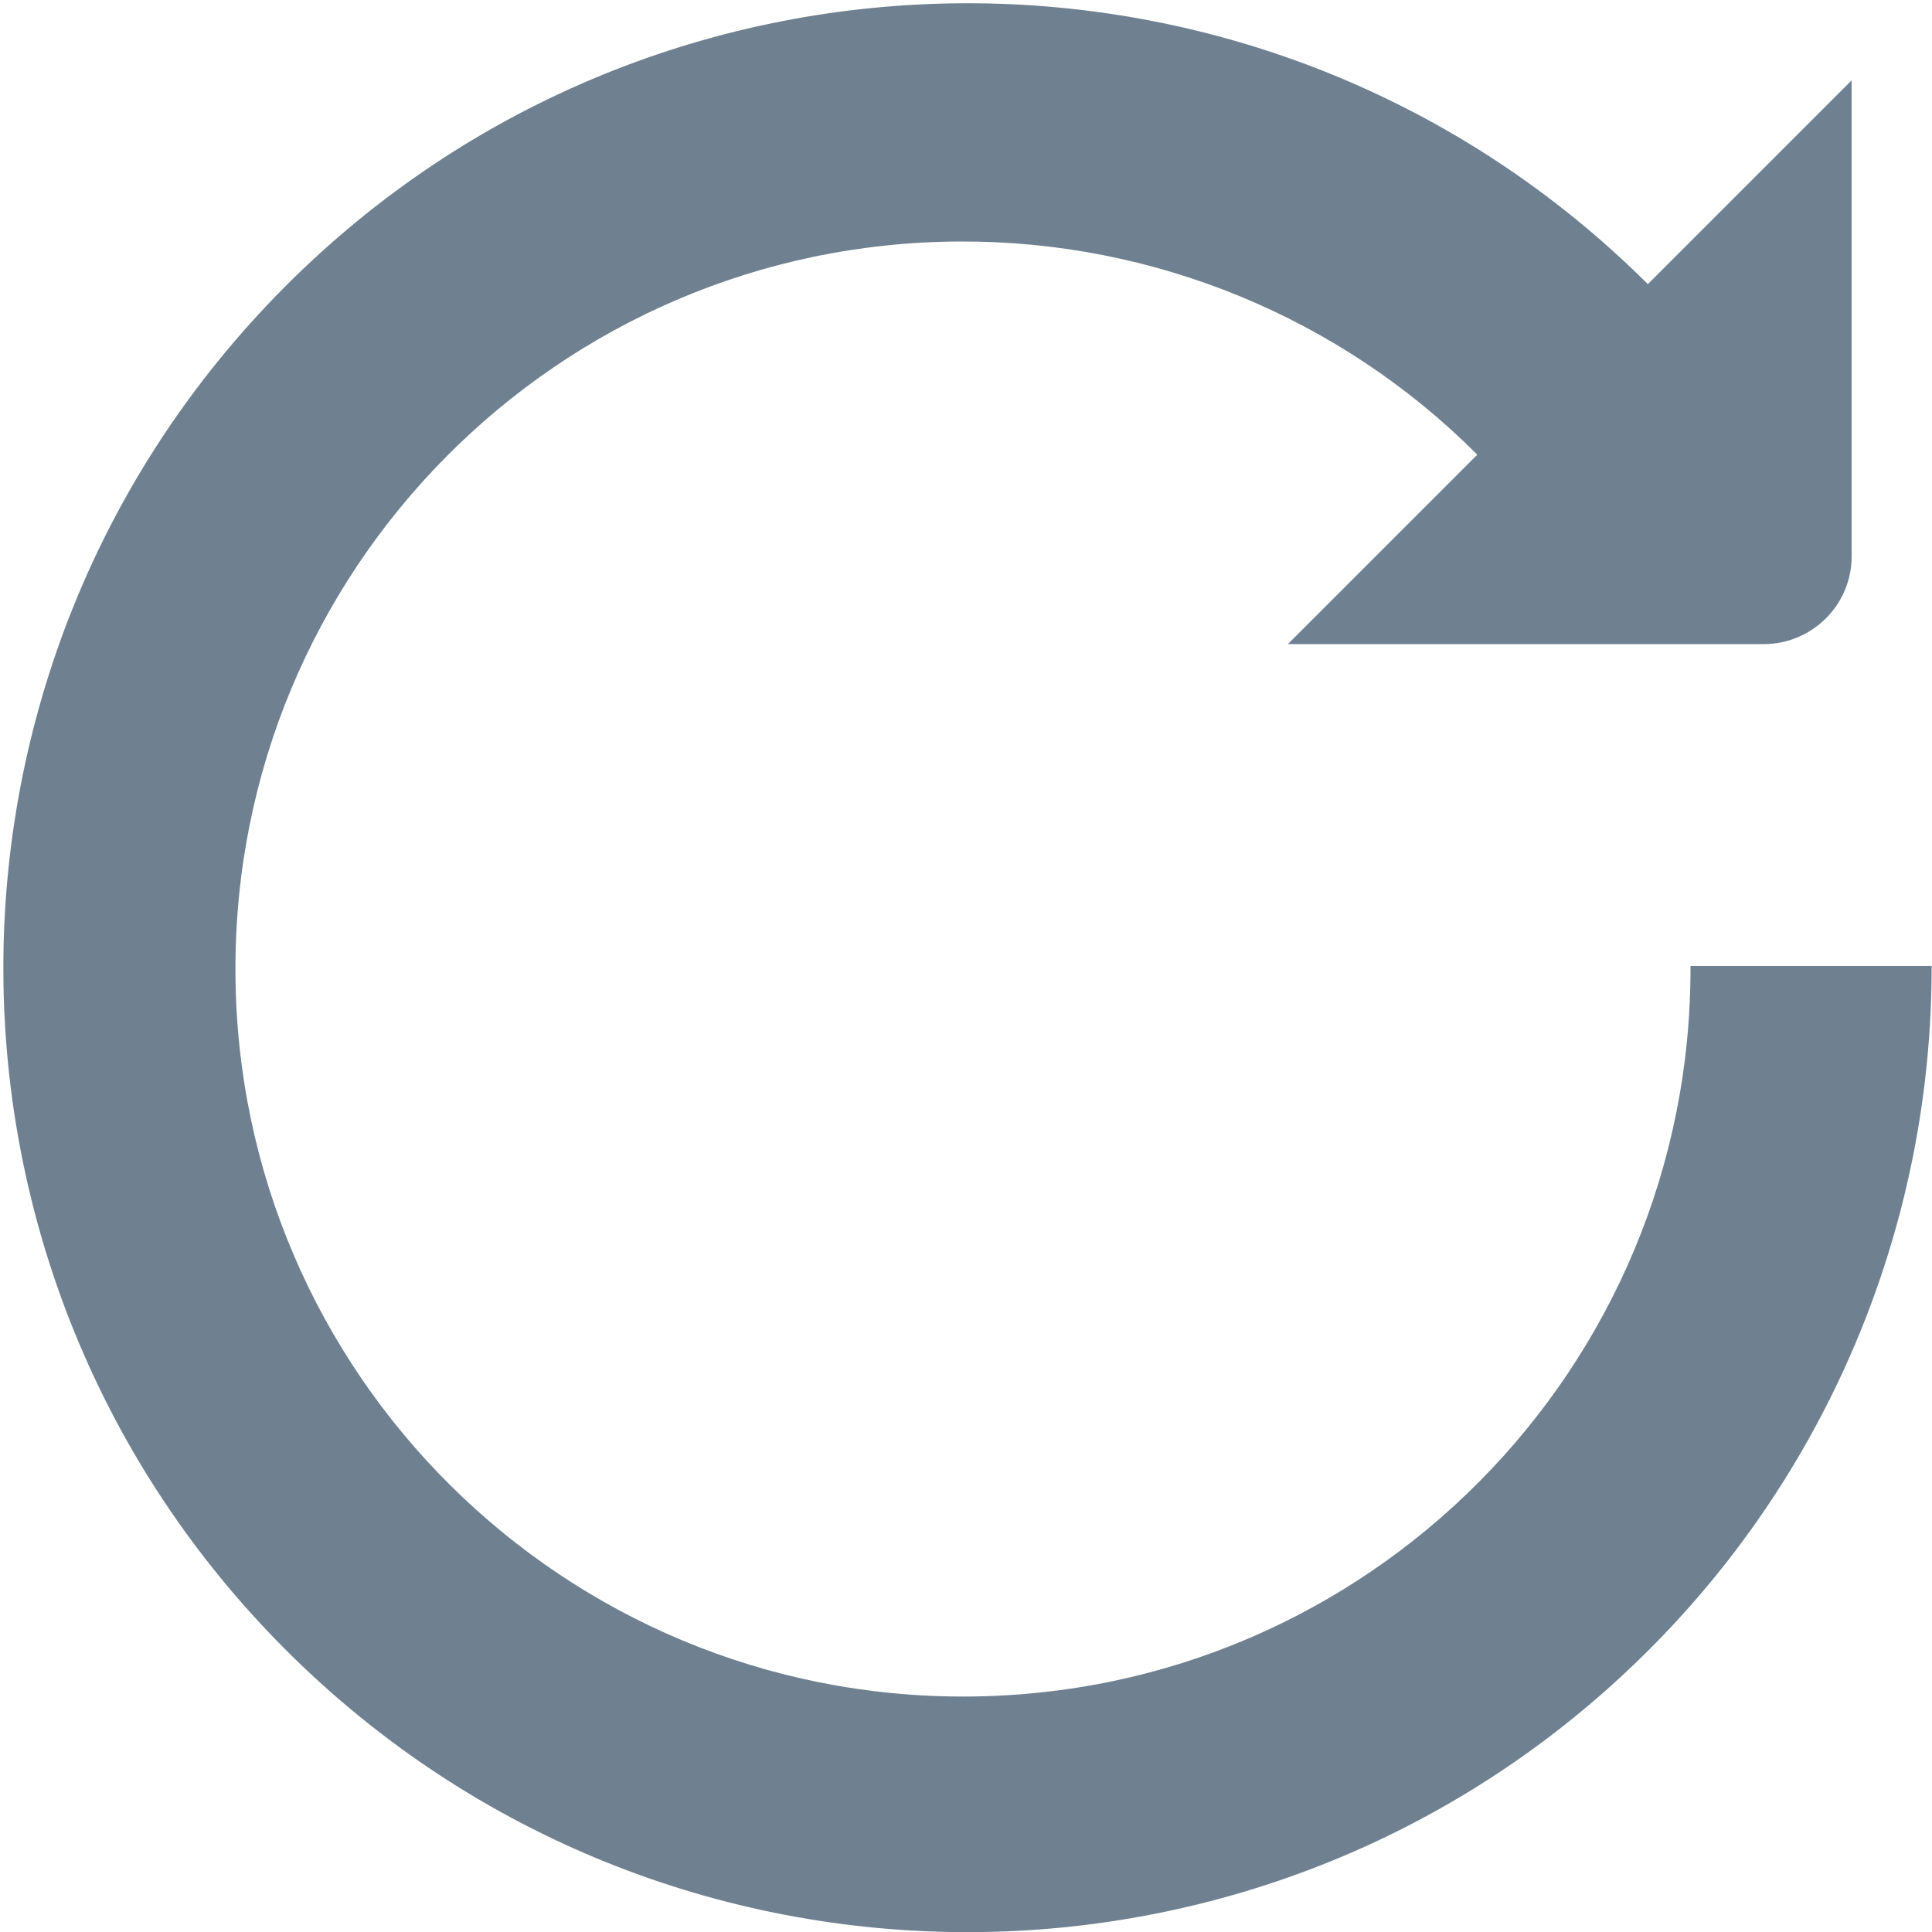 <?xml version="1.0" encoding="utf-8"?>
<!-- Generator: Adobe Illustrator 26.3.1, SVG Export Plug-In . SVG Version: 6.00 Build 0)  -->
<svg version="1.1" id="Isolation_Mode" xmlns="http://www.w3.org/2000/svg" xmlns:xlink="http://www.w3.org/1999/xlink" x="0px"
	 y="0px" viewBox="0 0 512 512" style="enable-background:new 0 0 512 512;" xml:space="preserve">
<style type="text/css">
	.st0{fill:#6F8191;}
</style>
<path class="st0" d="M448,256c0.4,106.5-85.5,193.2-192,193.6c-106.5,0.4-193.2-85.5-193.6-192C61.9,151.1,147.9,64.4,254.4,64
	c51.4-0.2,100.8,20.1,137.1,56.5l-50.2,50.2h126.1c12.8,0,23.3-10.4,23.3-23.2c0,0,0,0,0,0V21.3l-54,54
	c-100-99.6-261.9-99.2-361.4,0.9S-23.9,338,76.1,437.6s261.9,99.2,361.4-0.9c47.8-48,74.5-113,74.4-180.7H448z"/>
</svg>
